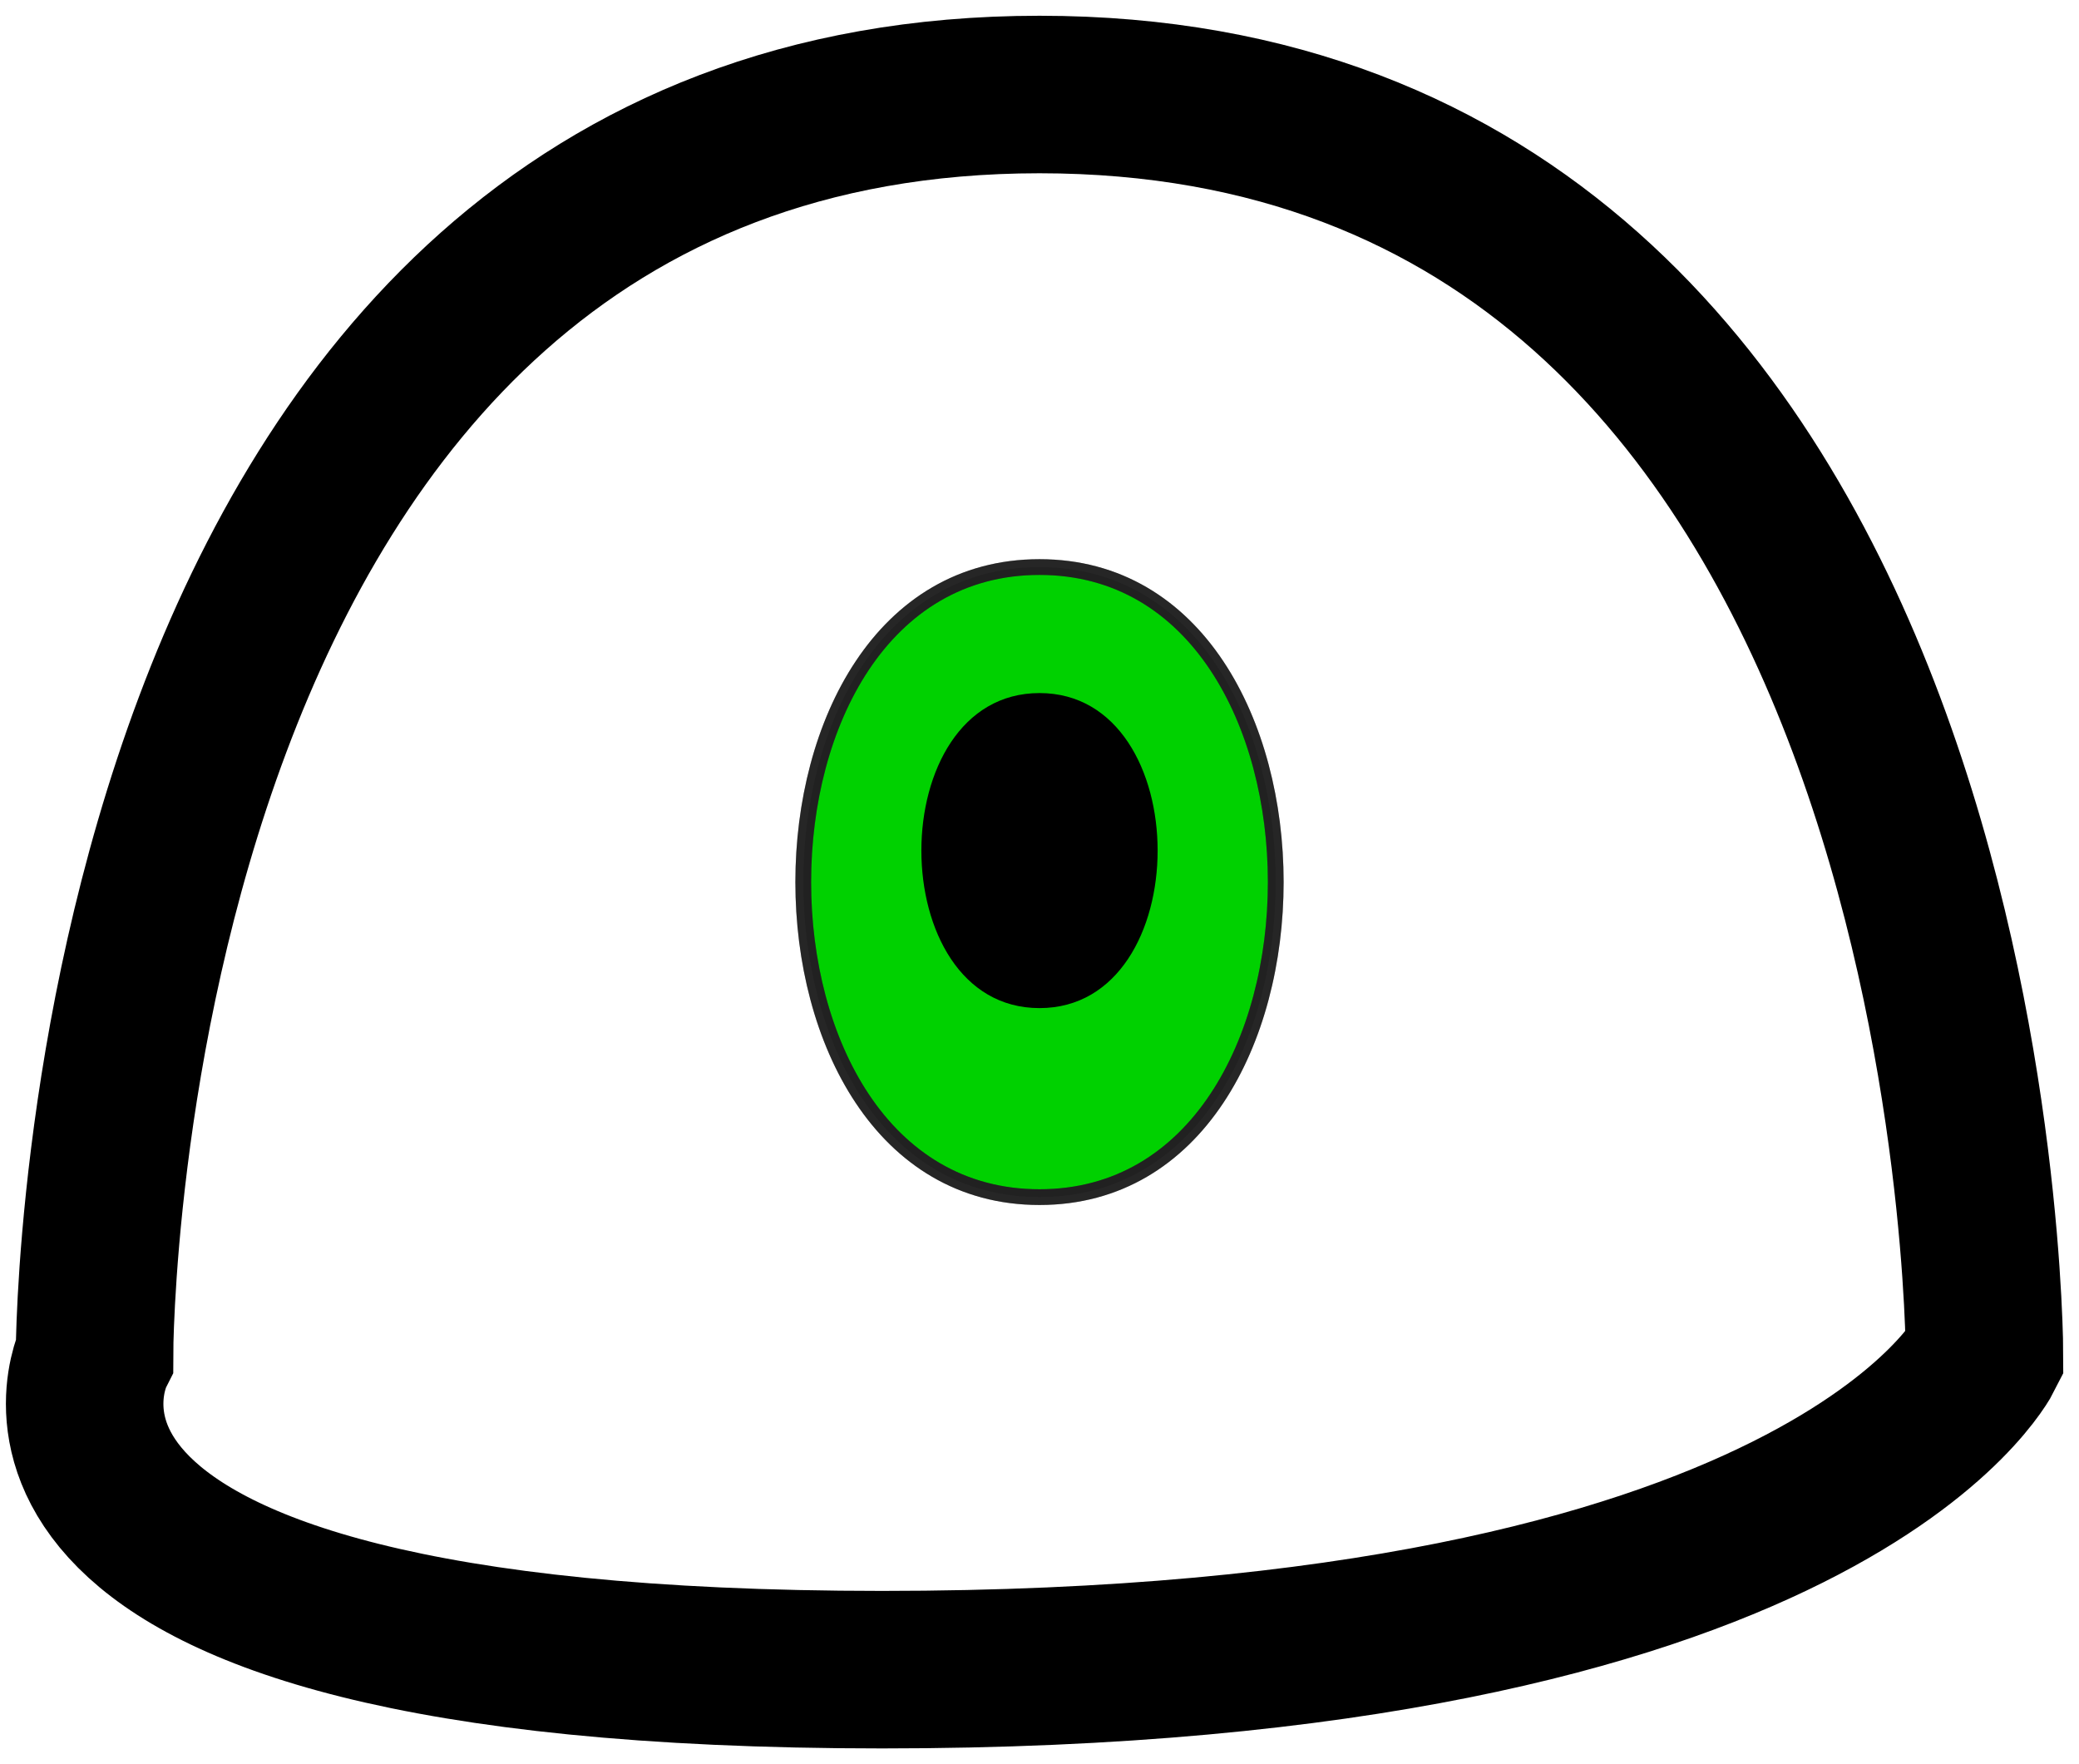 <svg xmlns="http://www.w3.org/2000/svg" viewBox="0 0 66 56" width="66" height="56">
	<defs>
		<pattern id="star" x="10" y="10" width="1" height="1" patternUnits="userSpaceOnUse">
		  <polygon points="0,0 2,5 0,10 5,8 10,10 8,5 10,0 5,2" />
		</pattern>
	</defs>
	<style>
		tspan { white-space:pre }
		.shp0 { fill: #ffffff;stroke: #000000;stroke-width: 5 } 
		.eyeColor { fill: lime;stroke:#272727;stroke-width:0.5} 
	</style>
	<g id="eye1">
		<path class="shp0" d="M63 43C63 43 58 53 28 53C-2 53 3 43 3 43C3 43 3 3 33 3C63 3 63 43 63 43Z" />
		<path class="eyeColor" d="M33 38C23 38 23 18 33 18C43 18 43 38 33 38Z" />
		<path class="shp1" d="M33 32C28 32 28 22 33 22 38 22 38 32 33 32Z" />
		<path fill="url(#star)" opacity="0.3" stroke="#272727" stroke-width="0.5" d="M33 38C23 38 23 18 33 18C43 18 43 38 33 38Z" />
	</g>
</svg>